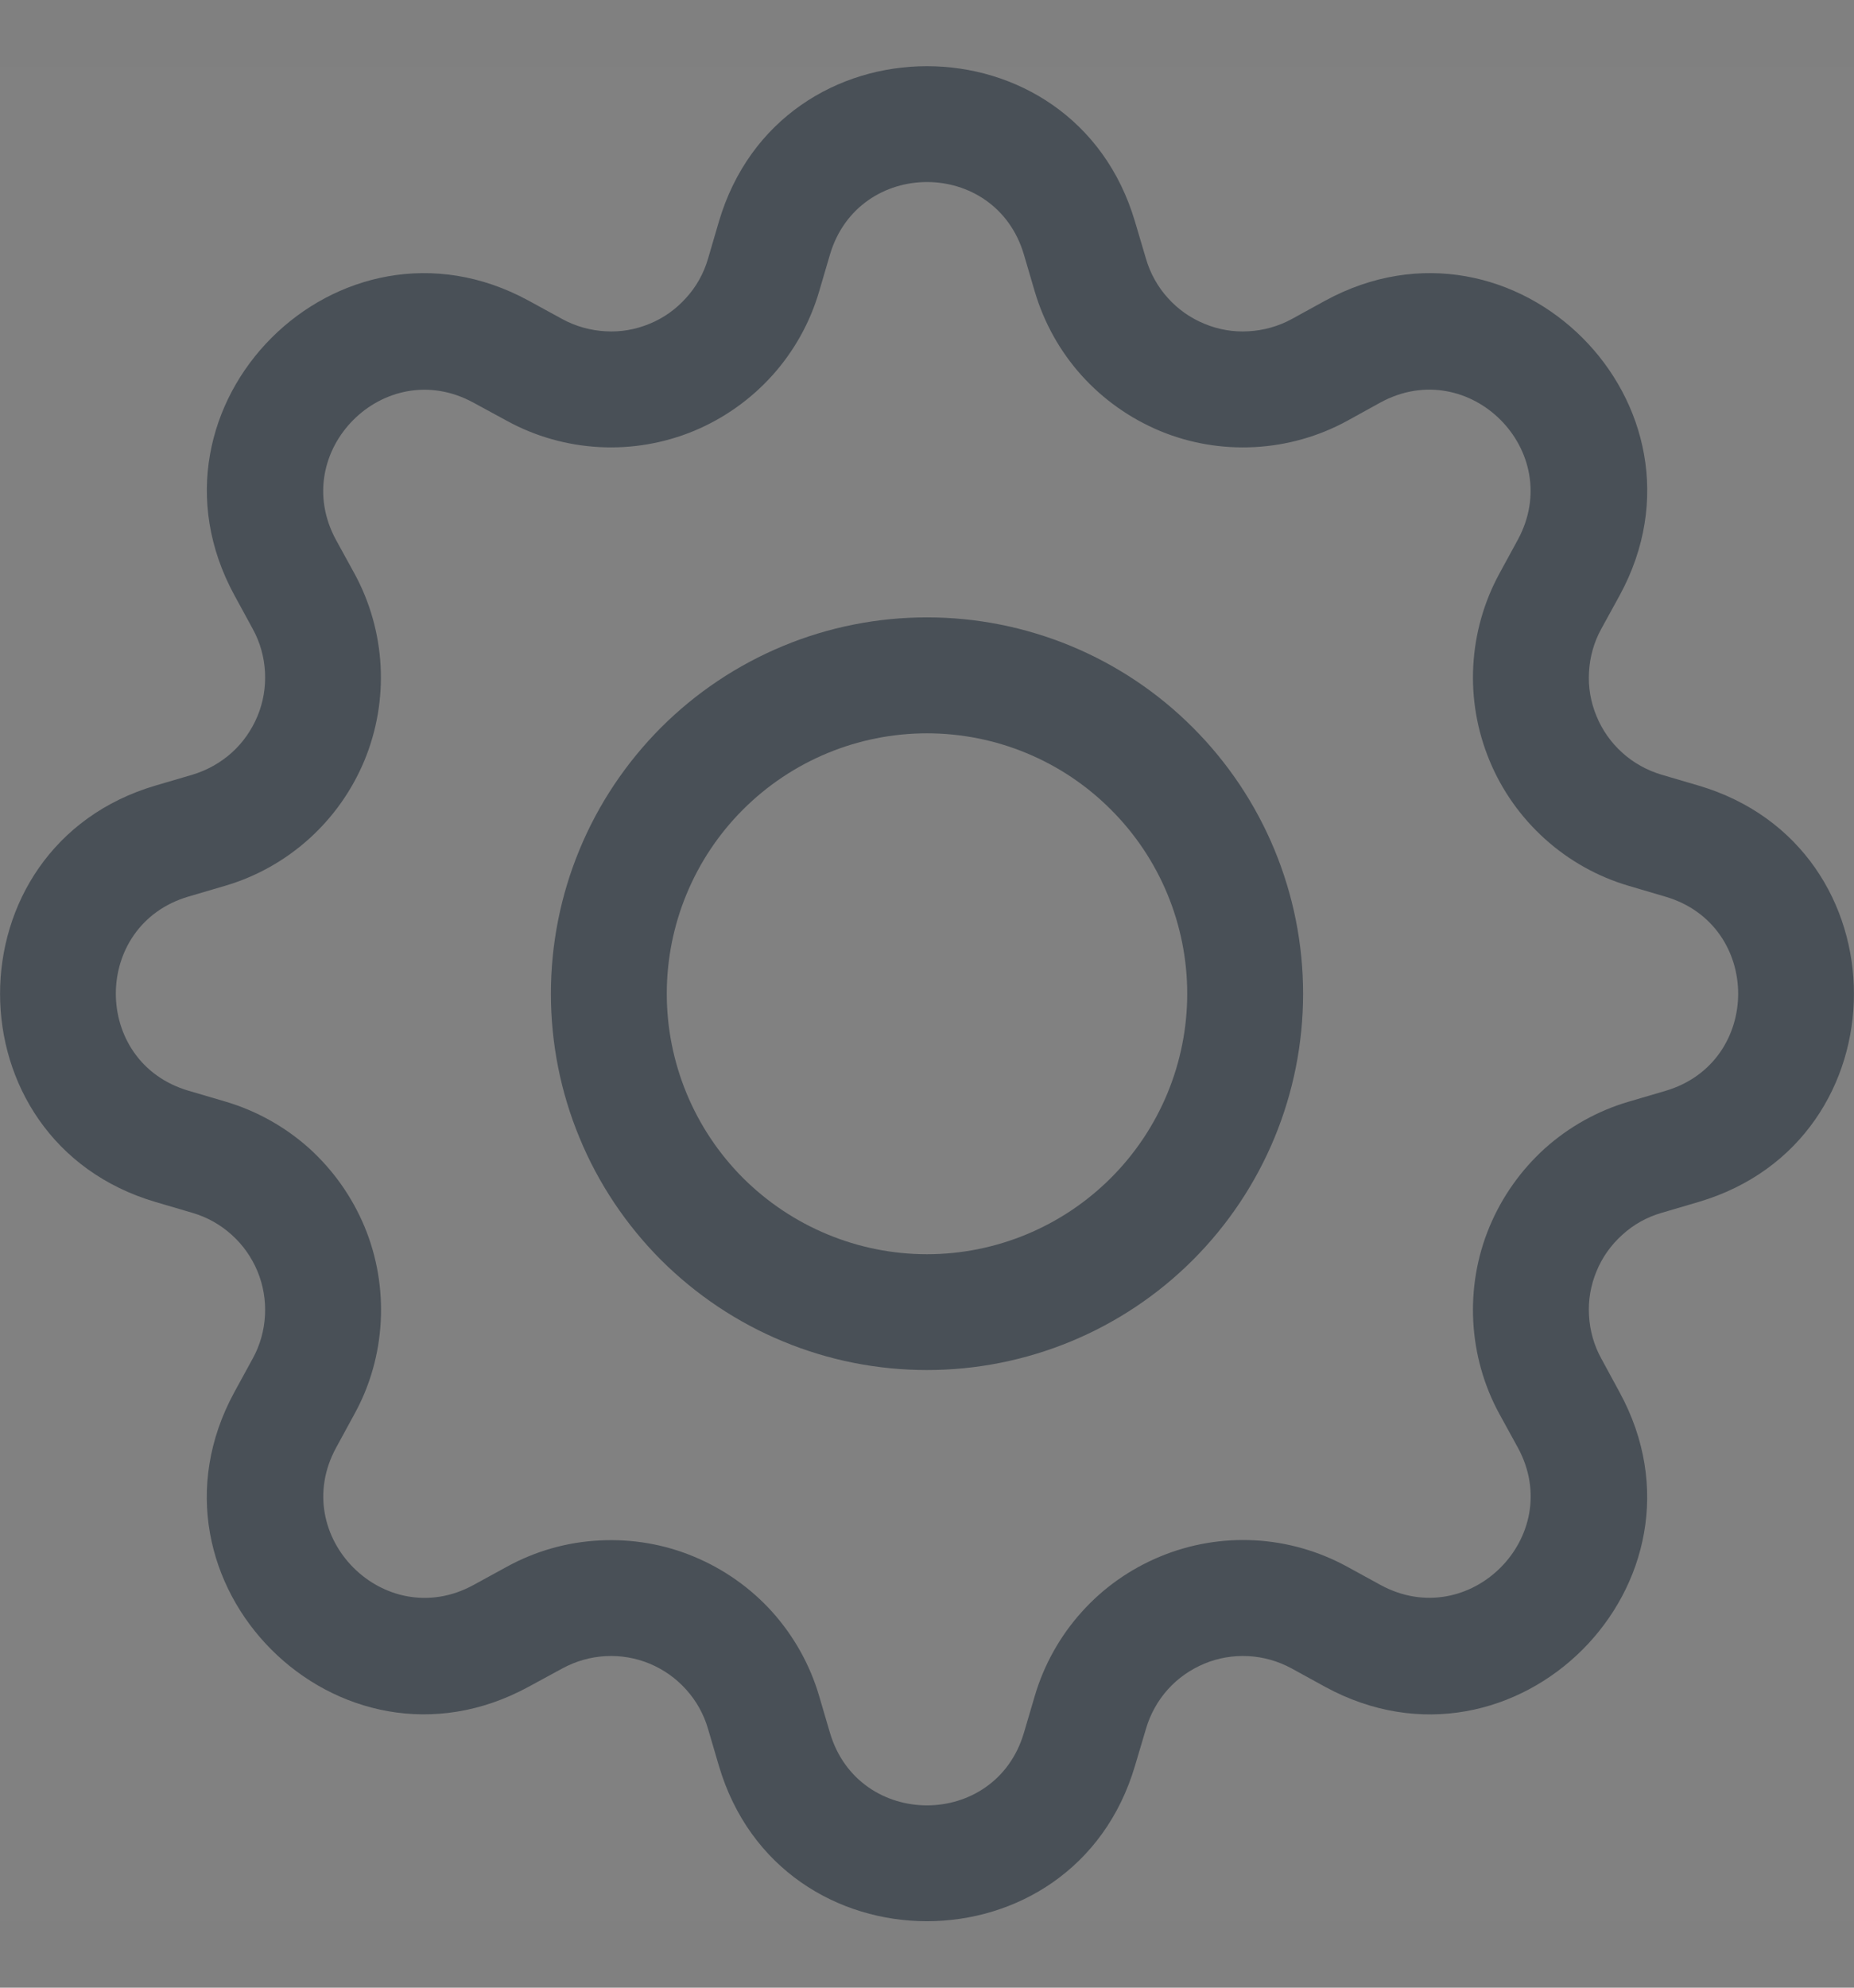 <svg width="14" height="15" viewBox="0 0 14 15" fill="none" xmlns="http://www.w3.org/2000/svg">
<rect x="0" y="0" width="14" height="15" fill="#808080" stroke="none"/>
<g clip-path="url(#clip0_139_969)">
<rect width="14" height="14" transform="translate(0 0.5)" fill="white" fill-opacity="0.01"/>
<g clip-path="url(#clip1_139_969)">
<path d="M7 4.659C6.627 4.659 6.257 4.732 5.913 4.875C5.568 5.018 5.255 5.227 4.991 5.491C4.728 5.755 4.518 6.068 4.376 6.412C4.233 6.757 4.16 7.126 4.16 7.499C4.16 7.872 4.233 8.242 4.376 8.586C4.518 8.931 4.728 9.244 4.991 9.508C5.255 9.771 5.568 9.981 5.913 10.123C6.257 10.266 6.627 10.339 7 10.339C7.753 10.339 8.476 10.04 9.008 9.508C9.541 8.975 9.84 8.253 9.84 7.499C9.84 6.746 9.541 6.024 9.008 5.491C8.476 4.958 7.753 4.659 7 4.659ZM5.035 7.499C5.035 6.978 5.242 6.478 5.61 6.11C5.979 5.741 6.479 5.534 7 5.534C7.521 5.534 8.021 5.741 8.389 6.11C8.758 6.478 8.965 6.978 8.965 7.499C8.965 8.02 8.758 8.52 8.389 8.889C8.021 9.257 7.521 9.465 7 9.465C6.479 9.465 5.979 9.257 5.61 8.889C5.242 8.52 5.035 8.02 5.035 7.499Z" fill="#495057"/>
<path d="M8.571 1.674C8.11 0.108 5.889 0.108 5.428 1.674L5.346 1.954C5.314 2.063 5.258 2.164 5.181 2.248C5.105 2.333 5.011 2.4 4.906 2.443C4.8 2.487 4.687 2.507 4.573 2.5C4.459 2.494 4.348 2.463 4.248 2.409L3.992 2.269C2.557 1.488 0.989 3.058 1.77 4.492L1.909 4.747C1.964 4.847 1.995 4.958 2.001 5.072C2.007 5.186 1.988 5.3 1.944 5.405C1.9 5.51 1.834 5.605 1.749 5.681C1.664 5.757 1.563 5.813 1.454 5.846L1.175 5.928C-0.391 6.389 -0.391 8.61 1.175 9.071L1.454 9.153C1.563 9.185 1.664 9.241 1.749 9.318C1.834 9.394 1.9 9.488 1.944 9.593C1.988 9.699 2.007 9.812 2.001 9.926C1.995 10.04 1.964 10.151 1.909 10.251L1.769 10.507C0.989 11.942 2.557 13.511 3.992 12.729L4.248 12.59C4.348 12.536 4.459 12.504 4.573 12.498C4.687 12.492 4.8 12.511 4.906 12.555C5.011 12.599 5.105 12.665 5.181 12.75C5.258 12.835 5.314 12.936 5.346 13.045L5.428 13.324C5.889 14.89 8.11 14.89 8.571 13.324L8.654 13.045C8.686 12.936 8.742 12.835 8.818 12.75C8.894 12.665 8.989 12.599 9.094 12.555C9.199 12.511 9.313 12.492 9.427 12.498C9.541 12.504 9.652 12.536 9.752 12.59L10.007 12.73C11.442 13.511 13.012 11.941 12.23 10.507L12.091 10.251C12.036 10.151 12.005 10.04 11.999 9.926C11.992 9.812 12.012 9.699 12.056 9.593C12.099 9.488 12.166 9.394 12.251 9.318C12.335 9.241 12.436 9.185 12.546 9.153L12.825 9.071C14.391 8.61 14.391 6.389 12.825 5.928L12.546 5.846C12.436 5.813 12.335 5.757 12.251 5.681C12.166 5.605 12.099 5.51 12.056 5.405C12.012 5.3 11.992 5.186 11.999 5.072C12.005 4.958 12.036 4.847 12.091 4.747L12.231 4.492C13.012 3.057 11.441 1.488 10.007 2.269L9.752 2.409C9.652 2.463 9.541 2.494 9.427 2.5C9.313 2.507 9.199 2.487 9.094 2.443C8.989 2.4 8.894 2.333 8.818 2.248C8.742 2.164 8.686 2.063 8.654 1.954L8.571 1.674ZM6.267 1.922C6.483 1.191 7.517 1.191 7.732 1.922L7.814 2.201C7.884 2.436 8.004 2.652 8.168 2.834C8.331 3.015 8.534 3.158 8.759 3.252C8.985 3.346 9.229 3.387 9.474 3.374C9.718 3.361 9.956 3.294 10.171 3.177L10.425 3.037C11.094 2.674 11.825 3.404 11.461 4.074L11.322 4.329C11.205 4.544 11.138 4.782 11.125 5.026C11.112 5.27 11.154 5.514 11.248 5.74C11.341 5.966 11.485 6.168 11.666 6.331C11.848 6.495 12.064 6.616 12.299 6.685L12.577 6.767C13.308 6.982 13.308 8.016 12.577 8.232L12.298 8.314C12.063 8.383 11.847 8.504 11.665 8.667C11.484 8.831 11.341 9.033 11.247 9.259C11.153 9.485 11.112 9.729 11.125 9.973C11.138 10.217 11.205 10.456 11.322 10.67L11.462 10.925C11.825 11.593 11.095 12.325 10.425 11.961L10.171 11.822C9.956 11.705 9.718 11.637 9.474 11.624C9.229 11.611 8.985 11.653 8.759 11.747C8.533 11.841 8.331 11.983 8.168 12.165C8.004 12.347 7.883 12.564 7.814 12.798L7.732 13.076C7.517 13.807 6.483 13.807 6.267 13.076L6.185 12.797C6.116 12.563 5.995 12.347 5.832 12.165C5.668 11.983 5.466 11.841 5.24 11.747C5.015 11.653 4.771 11.612 4.527 11.625C4.282 11.637 4.044 11.705 3.83 11.822L3.574 11.962C2.906 12.325 2.174 11.594 2.538 10.925L2.677 10.67C2.795 10.456 2.862 10.217 2.875 9.973C2.888 9.729 2.847 9.484 2.753 9.258C2.659 9.032 2.516 8.83 2.335 8.666C2.153 8.503 1.936 8.382 1.702 8.313L1.423 8.231C0.692 8.016 0.692 6.981 1.423 6.766L1.702 6.684C1.936 6.615 2.152 6.494 2.334 6.33C2.515 6.167 2.658 5.965 2.752 5.739C2.845 5.514 2.887 5.27 2.874 5.026C2.861 4.782 2.794 4.544 2.677 4.329L2.537 4.074C2.174 3.405 2.905 2.674 3.574 3.038L3.83 3.177C4.044 3.294 4.282 3.361 4.527 3.374C4.771 3.387 5.015 3.345 5.24 3.252C5.466 3.158 5.668 3.015 5.832 2.833C5.995 2.652 6.116 2.436 6.185 2.201L6.267 1.922Z" fill="#495057"/>
</g>
</g>
<defs>
<clipPath id="clip0_139_969">
<rect width="14" height="14" fill="white" transform="translate(0 0.5)"/>
</clipPath>
<clipPath id="clip1_139_969">
<rect width="14" height="14" fill="white" transform="translate(0 0.5)"/>
</clipPath>
</defs>
</svg>
